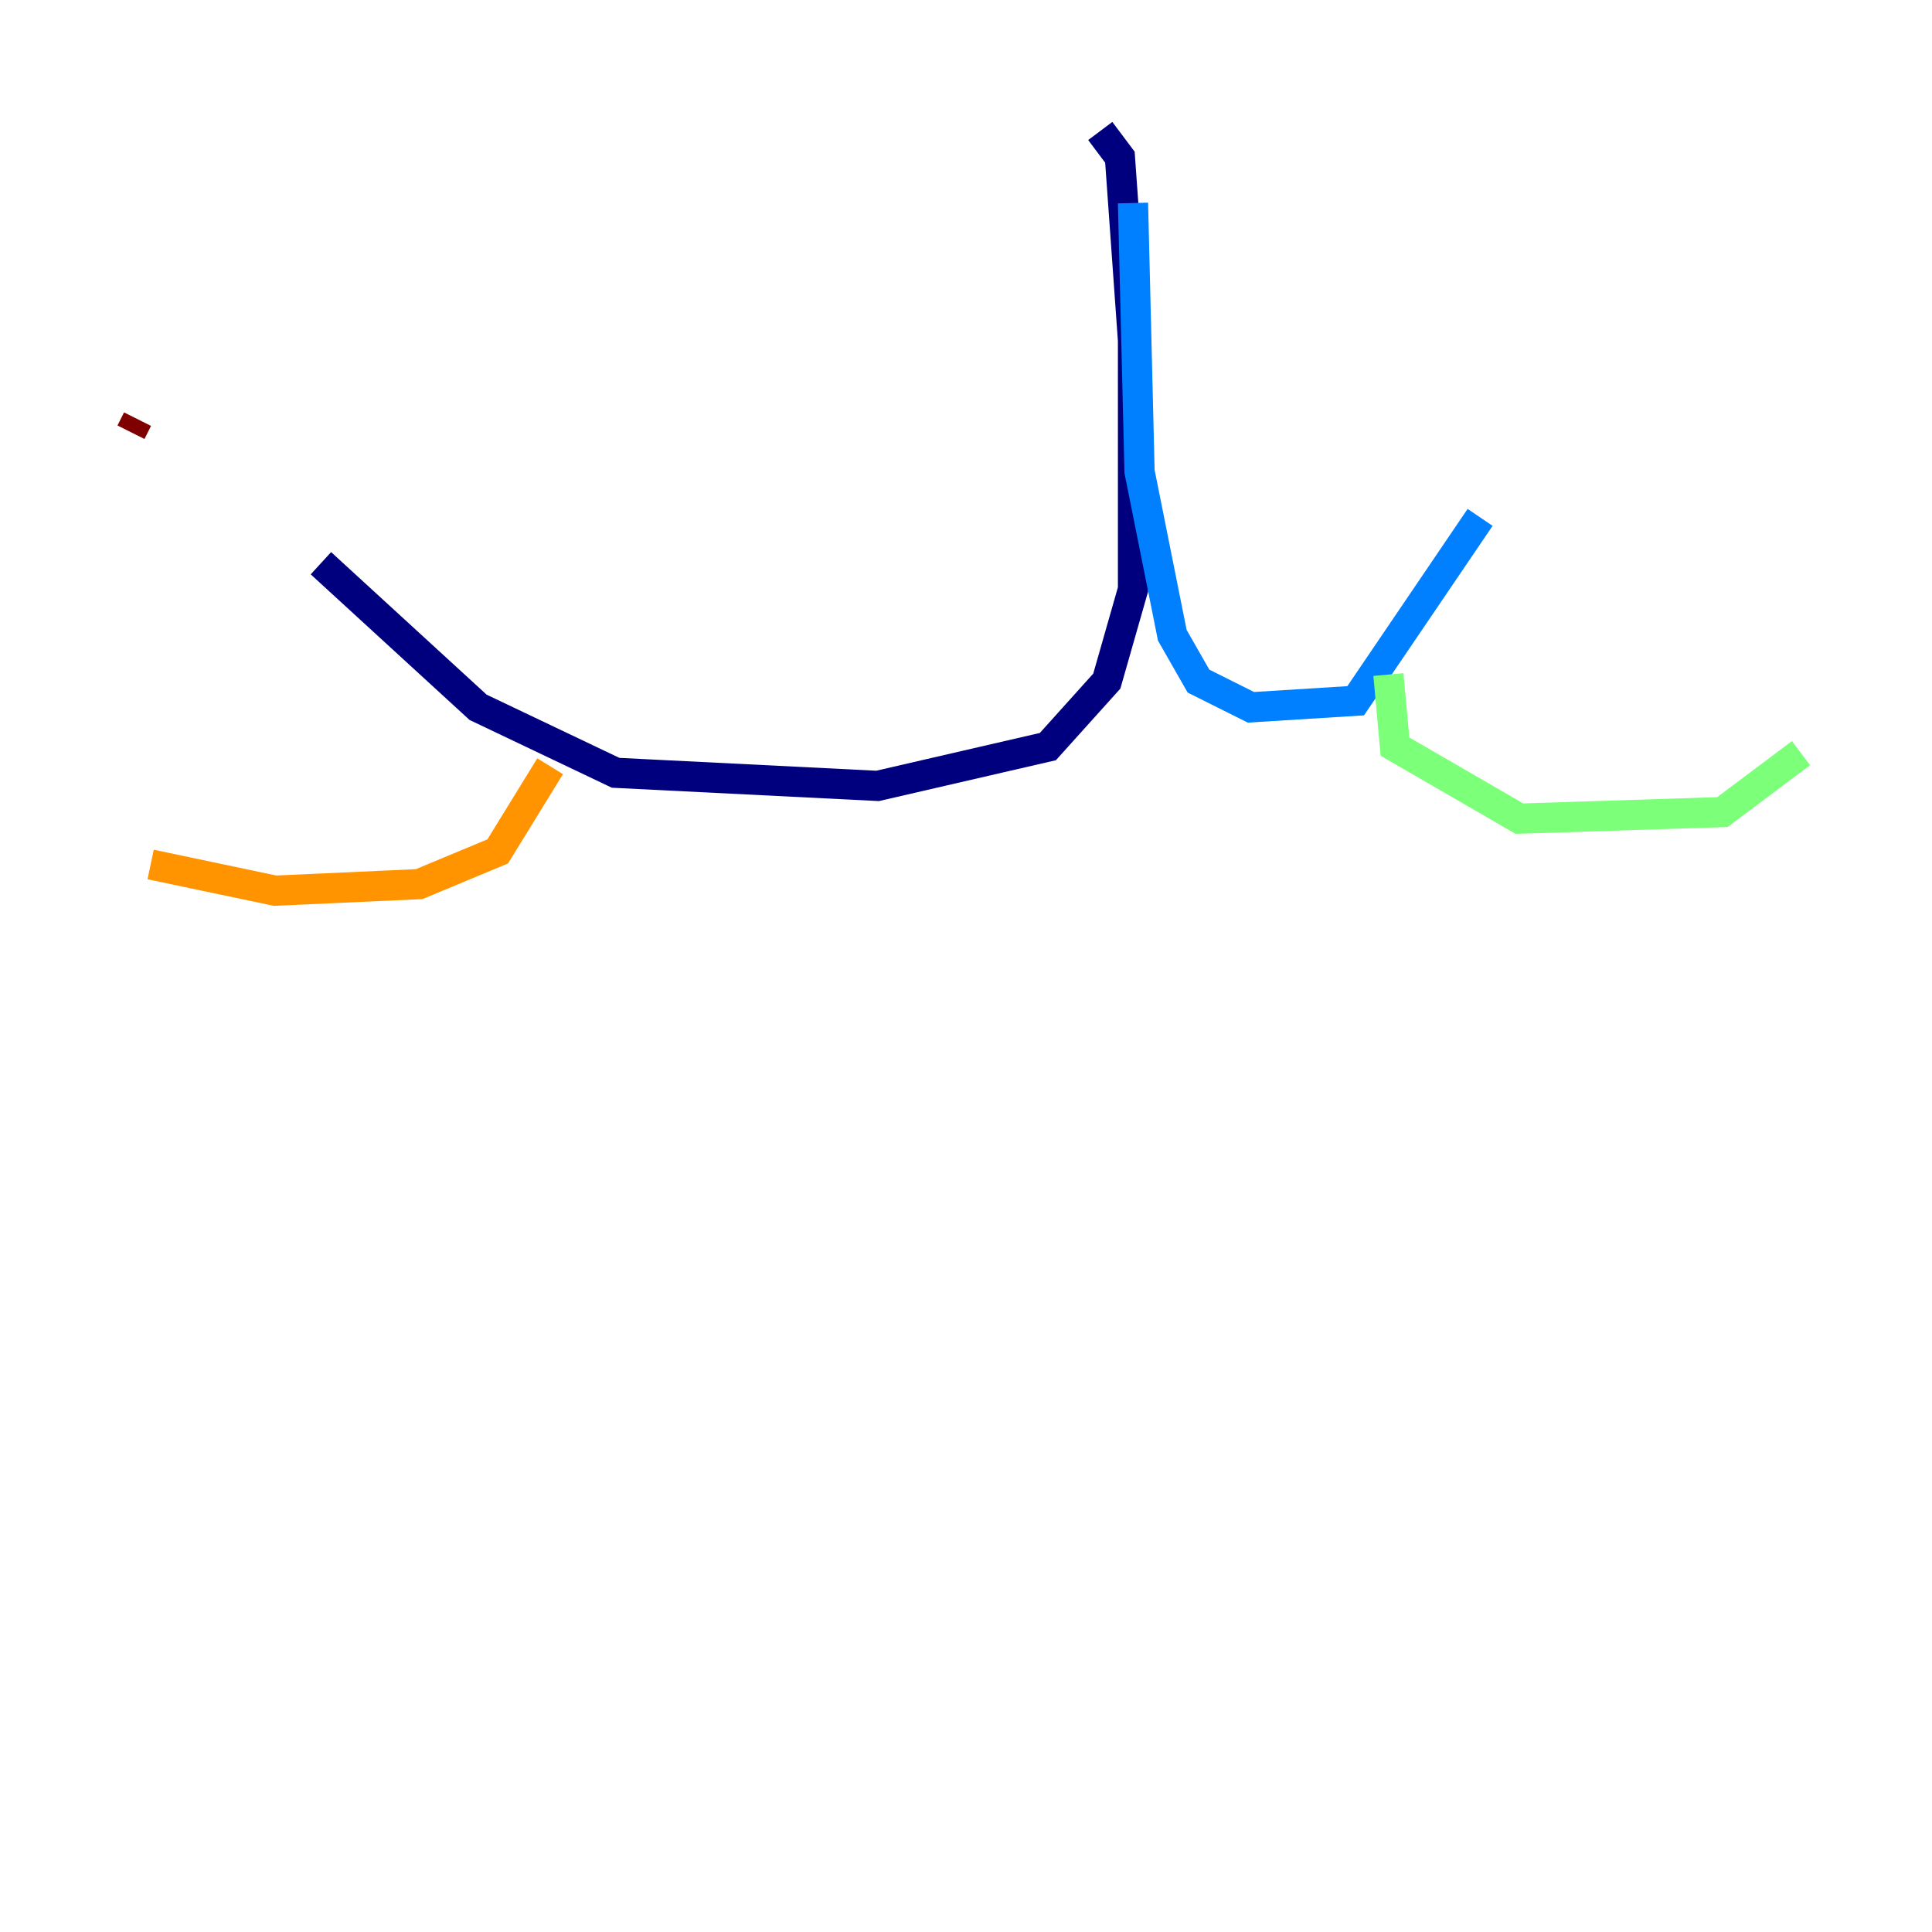 <?xml version="1.0" encoding="utf-8" ?>
<svg baseProfile="tiny" height="128" version="1.2" viewBox="0,0,128,128" width="128" xmlns="http://www.w3.org/2000/svg" xmlns:ev="http://www.w3.org/2001/xml-events" xmlns:xlink="http://www.w3.org/1999/xlink"><defs /><polyline fill="none" points="72.895,8.678 74.197,10.414 75.064,22.563 75.064,39.051 73.329,45.125 69.424,49.464 58.142,52.068 40.786,51.2 31.675,46.861 21.261,37.315" stroke="#00007f" stroke-width="2" /><polyline fill="none" points="75.064,13.451 75.498,31.241 77.668,42.088 79.403,45.125 82.875,46.861 89.817,46.427 98.061,34.278" stroke="#0080ff" stroke-width="2" /><polyline fill="none" points="91.986,44.691 92.42,49.464 100.664,54.237 114.115,53.803 119.322,49.898" stroke="#7cff79" stroke-width="2" /><polyline fill="none" points="36.447,50.766 32.976,56.407 27.77,58.576 18.224,59.01 9.98,57.275" stroke="#ff9400" stroke-width="2" /><polyline fill="none" points="9.112,27.77 8.678,28.637" stroke="#7f0000" stroke-width="2" /></svg>